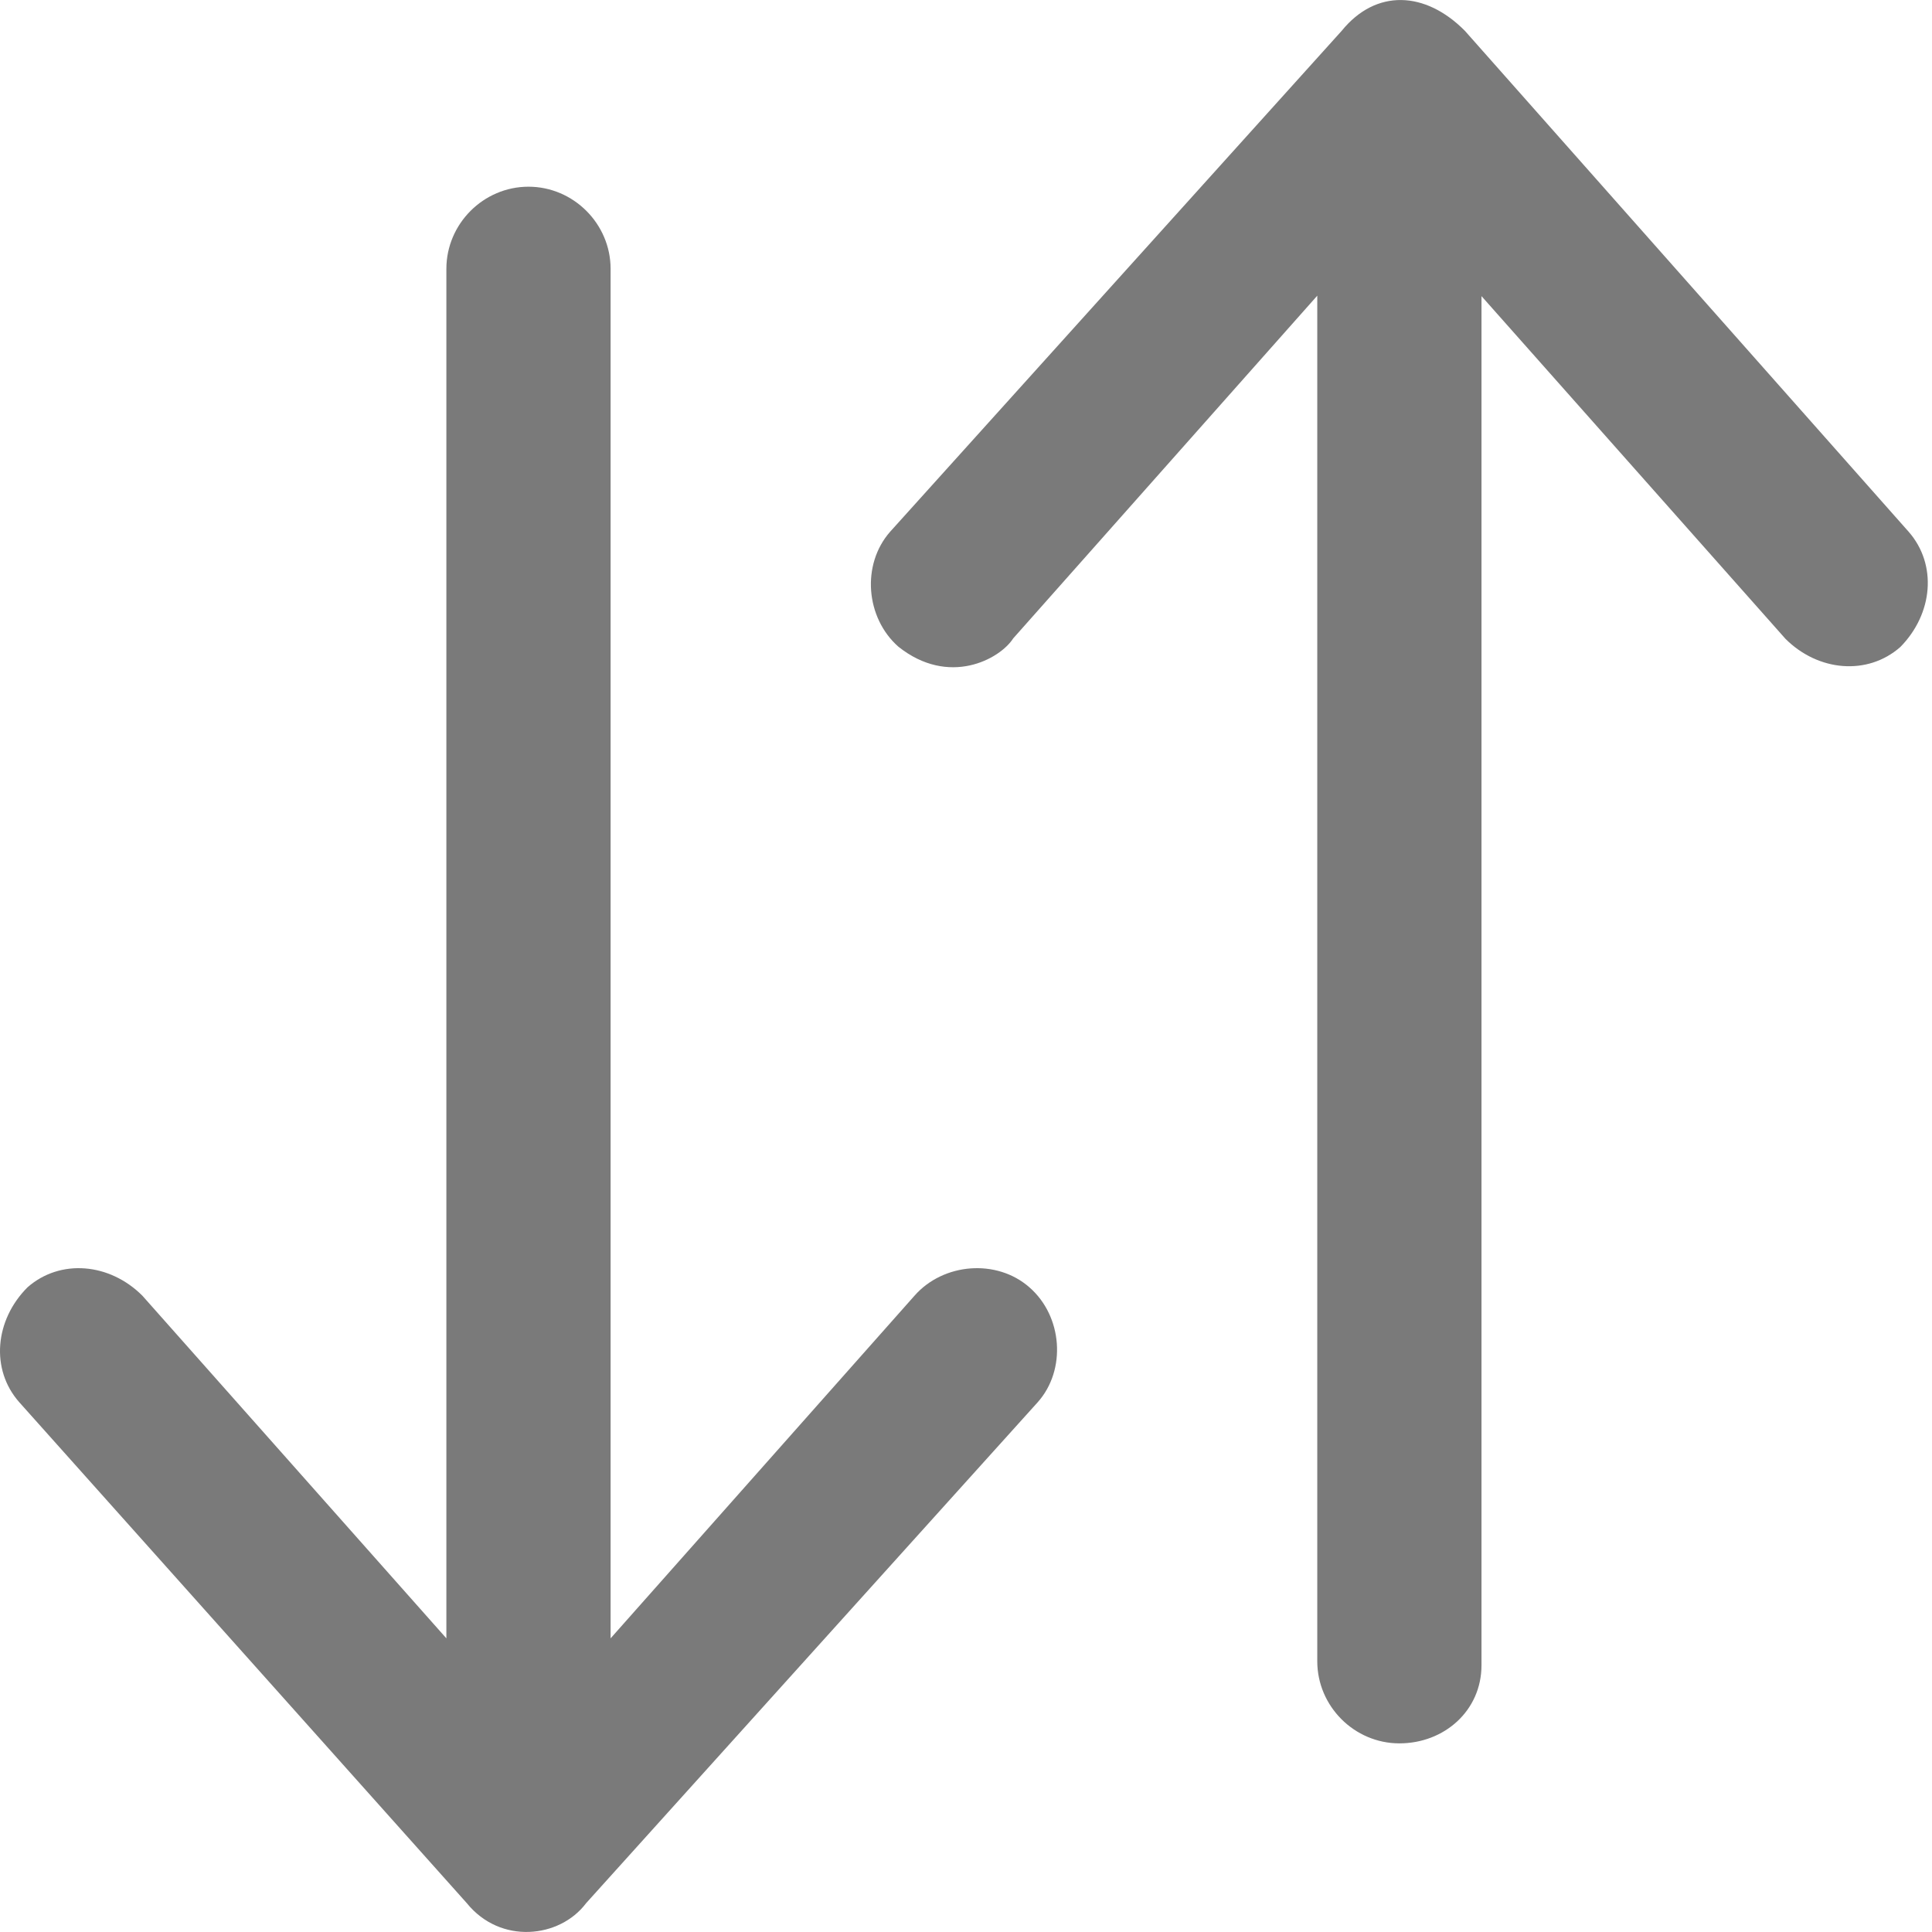 <svg width="22" height="22" viewBox="0 0 22 22" fill="none" xmlns="http://www.w3.org/2000/svg">
    <path
        d="M11.722 14.659C11.349 14.331 10.742 14.381 10.414 14.754L6.953 18.656V3.061C6.953 2.549 6.53 2.126 6.018 2.126C5.505 2.126 5.083 2.549 5.083 3.061V18.656L1.621 14.754C1.248 14.381 0.686 14.331 0.313 14.659C-0.06 15.033 -0.11 15.594 0.219 15.967L5.316 21.672C5.698 22.144 6.373 22.072 6.674 21.672L11.817 15.967C12.145 15.599 12.1 14.988 11.722 14.659Z"
        fill="#7A7A7A" />
    <path
        d="M21.734 6.055L16.681 0.351C16.231 -0.103 15.669 -0.13 15.278 0.351L10.136 6.055C9.807 6.429 9.857 7.035 10.23 7.364C10.805 7.822 11.385 7.507 11.538 7.269L15 3.367V18.917C15 19.429 15.422 19.852 15.935 19.852C16.447 19.852 16.87 19.479 16.87 18.962V3.372L20.331 7.274C20.704 7.647 21.266 7.696 21.639 7.368C22.012 6.99 22.062 6.429 21.734 6.055Z"
        fill="#7A7A7A" />
</svg>
